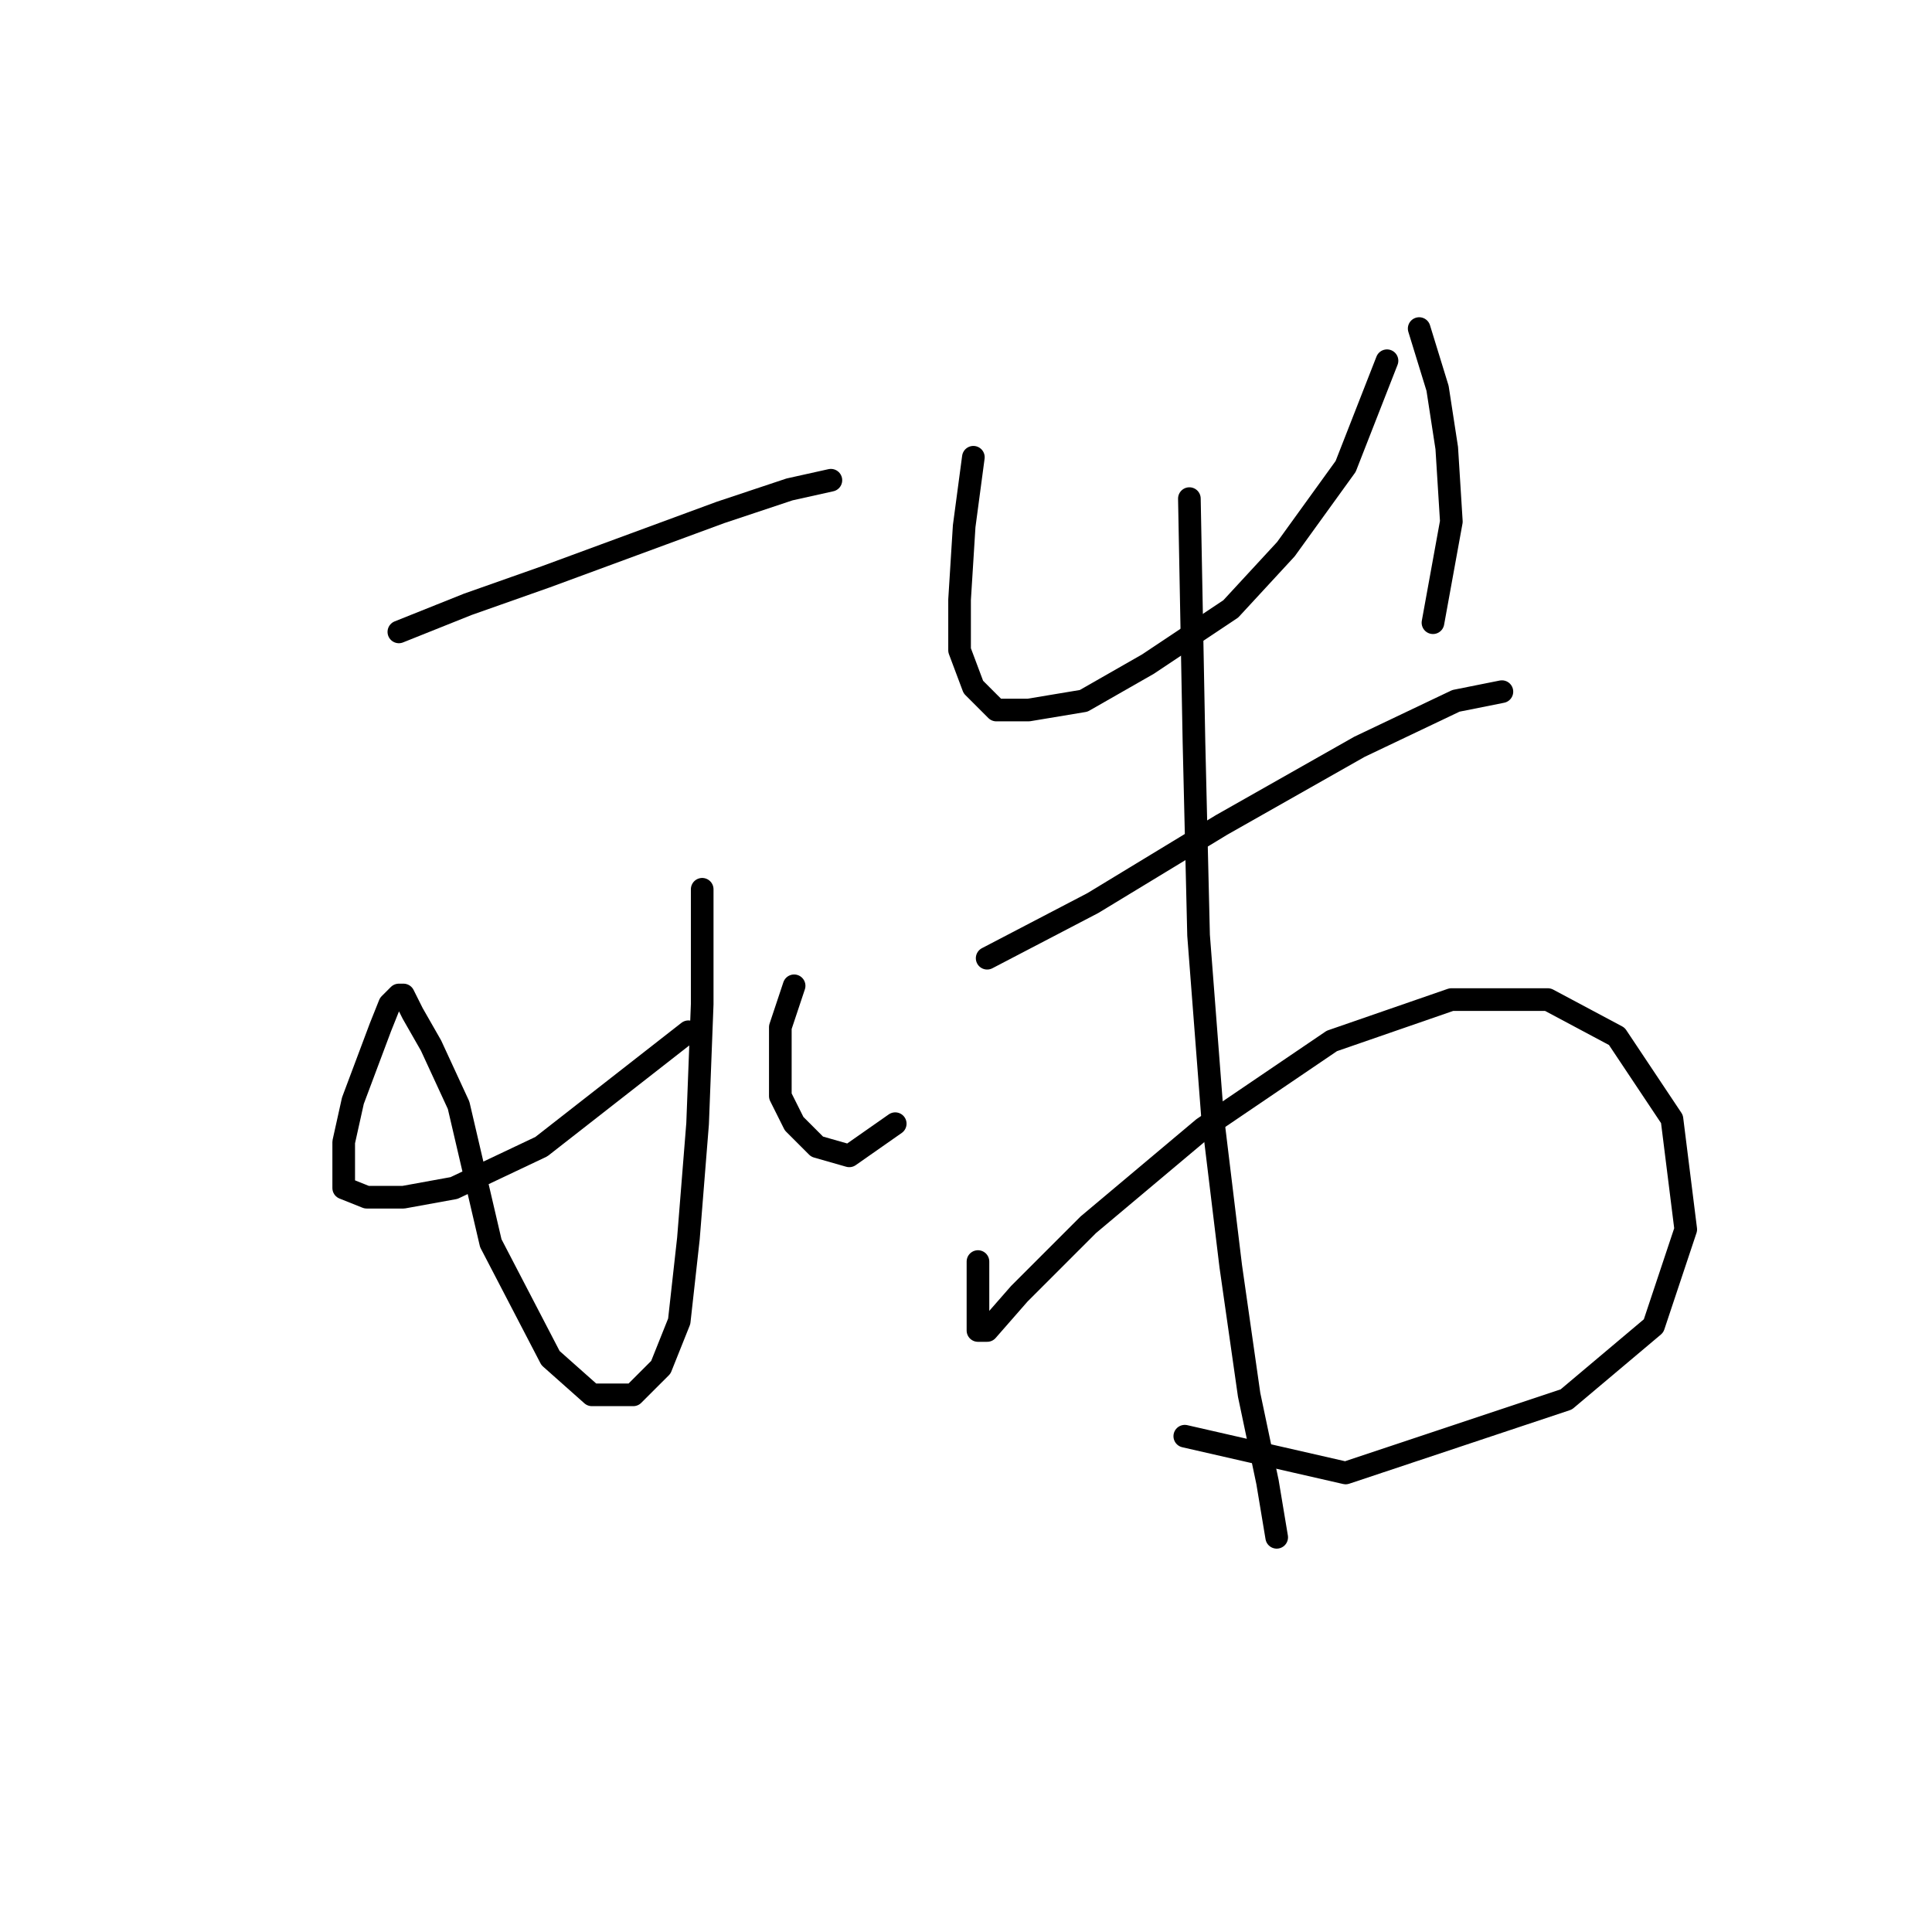 <?xml version="1.0" standalone="no"?>
    <svg width="256" height="256" xmlns="http://www.w3.org/2000/svg" version="1.1">
    <polyline stroke="black" stroke-width="3" stroke-linecap="round" fill="transparent" stroke-linejoin="round" points="52.851 83.73 61.986 80.076 72.339 76.422 83.91 72.159 95.481 67.896 104.616 64.851 110.097 63.633 110.097 63.633 " />
        <polyline stroke="black" stroke-width="3" stroke-linecap="round" fill="transparent" stroke-linejoin="round" points="93.045 117.834 93.045 133.059 92.436 148.893 91.218 164.118 90 175.08 87.564 181.17 83.91 184.823 78.429 184.823 72.948 179.952 65.031 164.727 60.768 146.457 57.114 138.54 54.678 134.277 53.46 131.841 52.851 131.841 51.633 133.059 50.415 136.104 48.588 140.976 46.761 145.848 45.543 151.329 45.543 154.983 45.543 157.419 48.588 158.637 53.46 158.637 60.159 157.419 71.73 151.938 91.218 136.713 91.218 136.713 " />
        <polyline stroke="black" stroke-width="3" stroke-linecap="round" fill="transparent" stroke-linejoin="round" points="105.225 130.623 103.398 136.104 103.398 140.976 103.398 145.239 105.225 148.893 108.27 151.938 112.533 153.156 118.623 148.893 118.623 148.893 " />
        <polyline stroke="black" stroke-width="3" stroke-linecap="round" fill="transparent" stroke-linejoin="round" points="128.976 60.588 127.758 69.723 127.149 79.467 127.149 86.166 128.976 91.038 132.021 94.083 136.284 94.083 143.592 92.865 152.118 87.993 163.08 80.685 170.388 72.768 178.304 61.806 183.785 47.799 183.785 47.799 " />
        <polyline stroke="black" stroke-width="3" stroke-linecap="round" fill="transparent" stroke-linejoin="round" points="188.048 43.536 190.484 51.453 191.702 59.37 192.311 69.114 189.875 82.512 189.875 82.512 " />
        <polyline stroke="black" stroke-width="3" stroke-linecap="round" fill="transparent" stroke-linejoin="round" points="130.803 126.969 144.81 119.661 161.862 109.308 180.131 98.955 192.92 92.865 199.01 91.647 199.01 91.647 " />
        <polyline stroke="black" stroke-width="3" stroke-linecap="round" fill="transparent" stroke-linejoin="round" points="129.585 167.163 129.585 172.035 129.585 174.471 129.585 176.298 130.803 176.298 135.066 171.426 144.201 162.291 159.426 149.502 176.477 137.931 192.311 132.45 205.1 132.45 214.235 137.322 221.543 148.284 223.37 162.9 219.107 175.689 207.536 185.432 178.304 195.176 156.99 190.304 156.99 190.304 " />
        <polyline stroke="black" stroke-width="3" stroke-linecap="round" fill="transparent" stroke-linejoin="round" points="157.599 66.069 158.208 98.346 158.817 123.924 160.644 147.675 163.08 167.772 165.516 184.823 167.952 196.394 169.169 203.702 169.169 203.702 " />
        </svg>